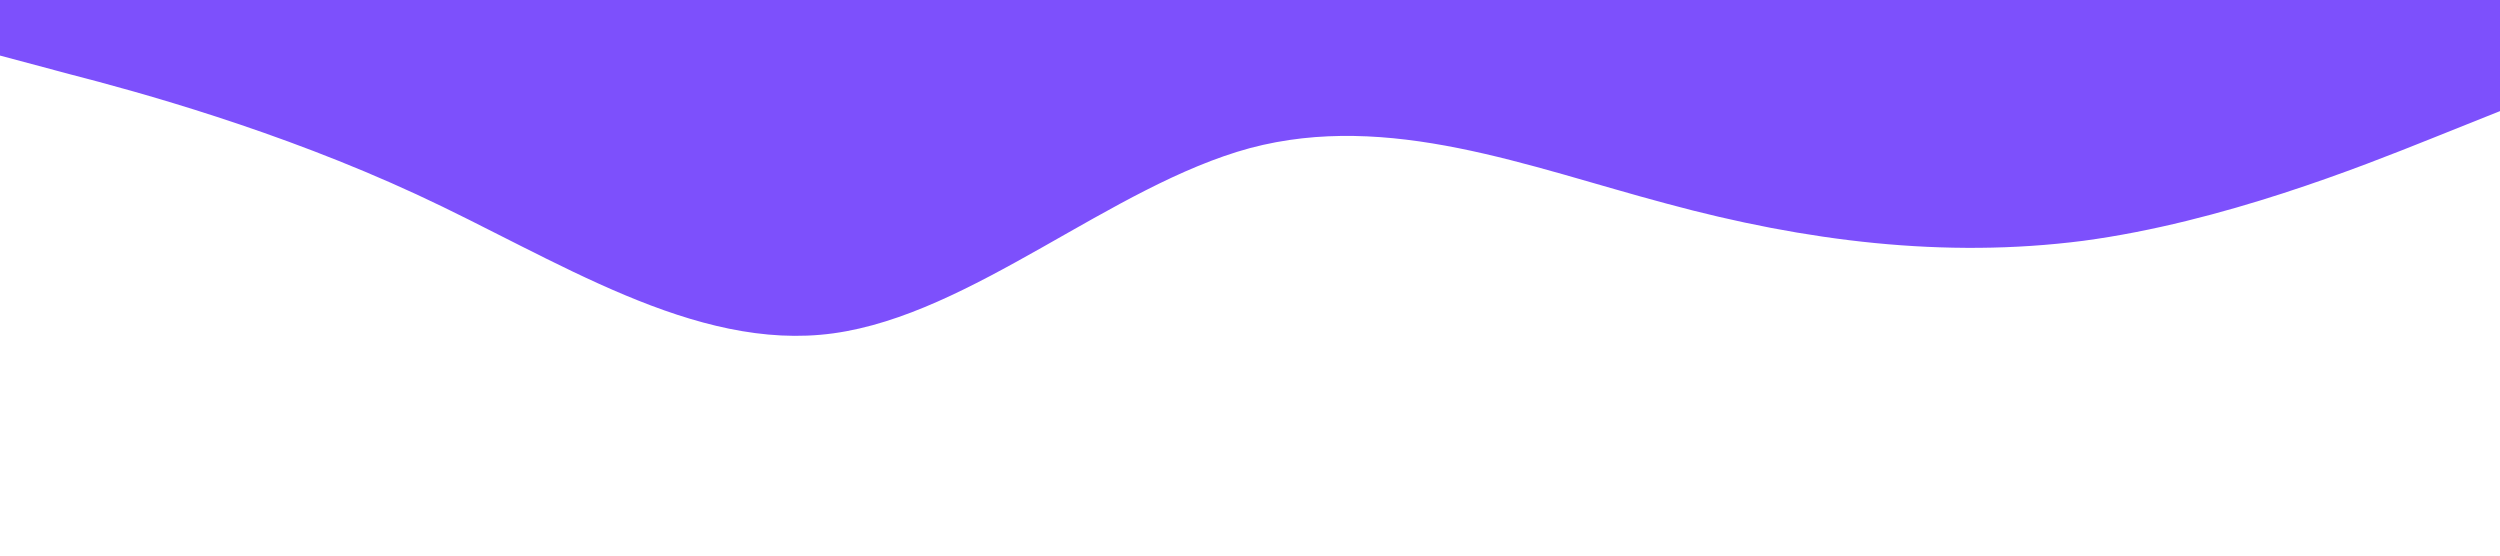 <?xml version="1.0" standalone="no"?><svg xmlns="http://www.w3.org/2000/svg" viewBox="0 0 1440 320"><path fill="#7d50fc" fill-opacity="1" d="M0,32L40,42.7C80,53,160,75,240,112C320,149,400,203,480,192C560,181,640,107,720,85.3C800,64,880,96,960,117.3C1040,139,1120,149,1200,138.7C1280,128,1360,96,1400,80L1440,64L1440,0L1400,0C1360,0,1280,0,1200,0C1120,0,1040,0,960,0C880,0,800,0,720,0C640,0,560,0,480,0C400,0,320,0,240,0C160,0,80,0,40,0L0,0Z"></path></svg>
